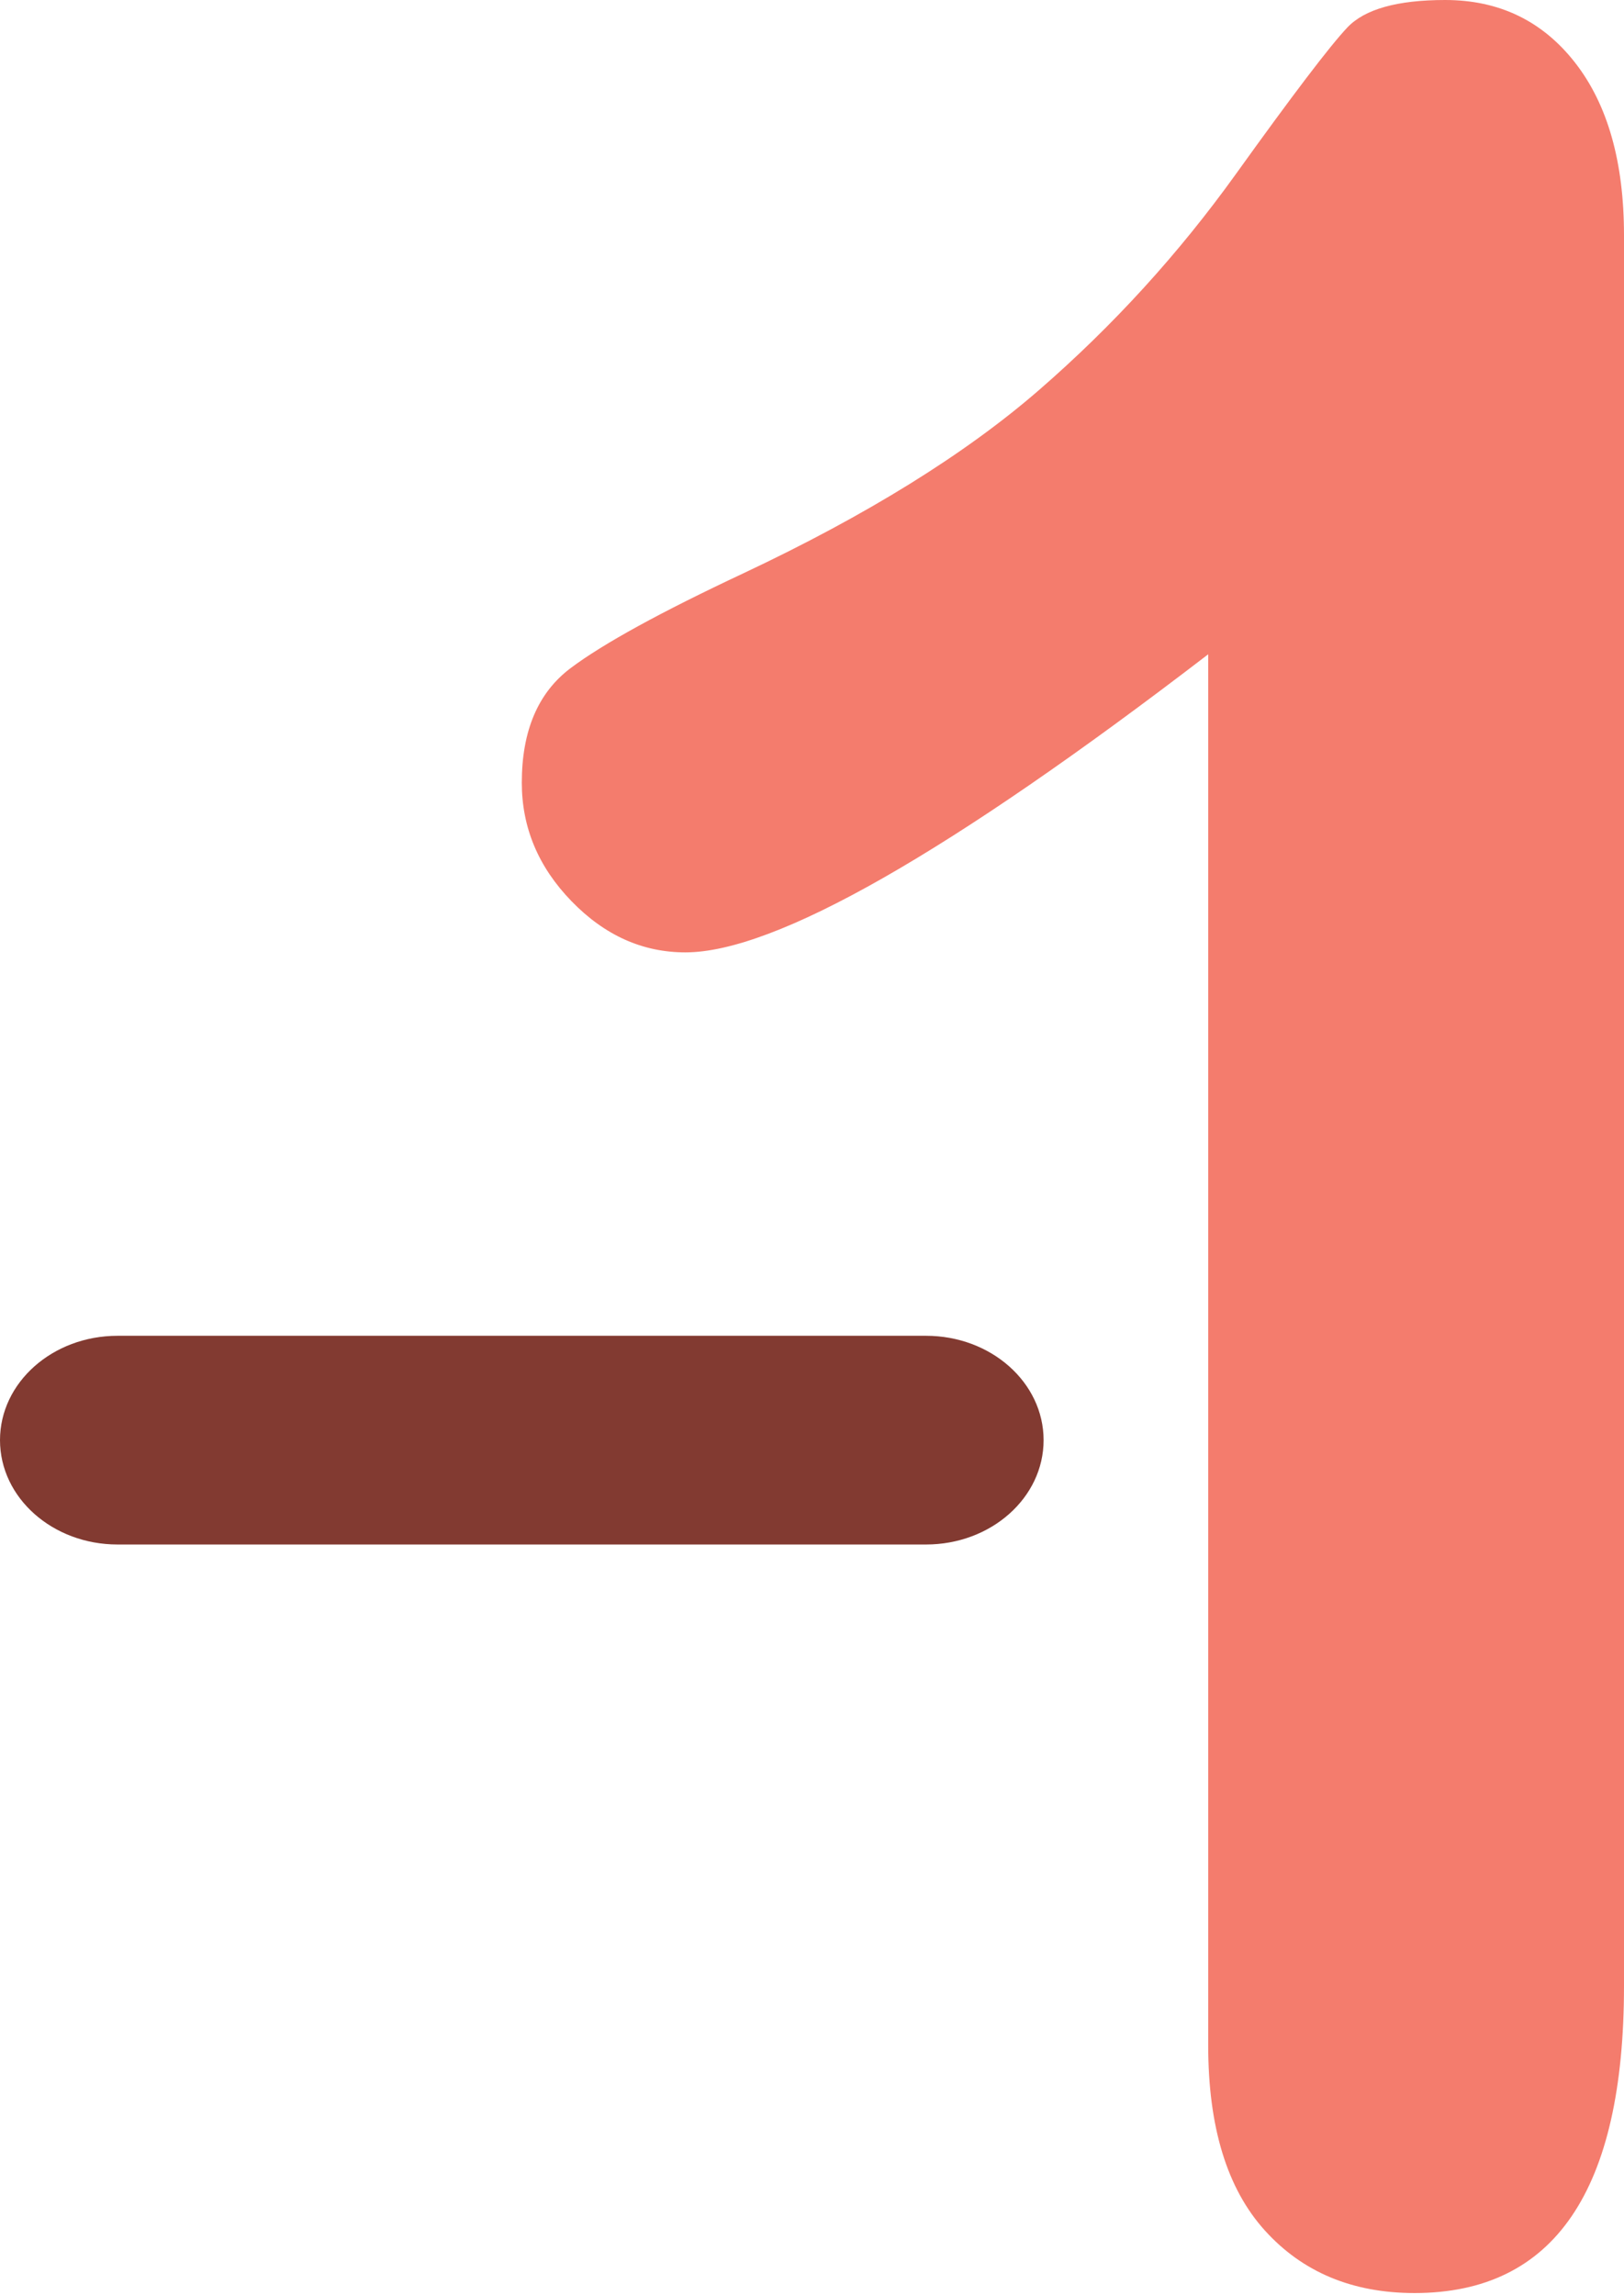 <svg width="300" height="424" viewBox="0 0 300 424" fill="none" xmlns="http://www.w3.org/2000/svg">
<path d="M290.964 11.579C284.938 3.861 276.937 0 266.961 0C258.11 0 252.086 1.695 248.887 5.084C245.683 8.473 238.813 17.509 228.273 32.195C217.728 46.879 205.633 60.152 191.985 72.012C178.333 83.872 160.118 95.169 137.341 105.9C122.092 113.056 111.452 118.89 105.43 123.408C99.403 127.927 96.392 134.987 96.392 144.588C96.392 152.873 99.449 160.168 105.57 166.474C111.685 172.784 118.703 175.934 126.609 175.934C143.173 175.934 175.368 157.579 223.189 120.868V377.85C223.189 392.914 226.671 404.304 233.638 412.021C240.602 419.738 249.826 423.599 261.312 423.599C287.103 423.599 300 404.679 300 366.838V43.49C300.002 29.935 296.989 19.302 290.964 11.579Z" fill="#F47C6D"/>
<path d="M192.783 266.041C192.783 276.693 183.063 285.319 171.07 285.319H21.714C9.72 285.319 0 276.693 0 266.041C0 255.393 9.72 246.763 21.714 246.763H171.07C183.063 246.763 192.783 255.39 192.783 266.041Z" fill="#823A31"/>
</svg>
